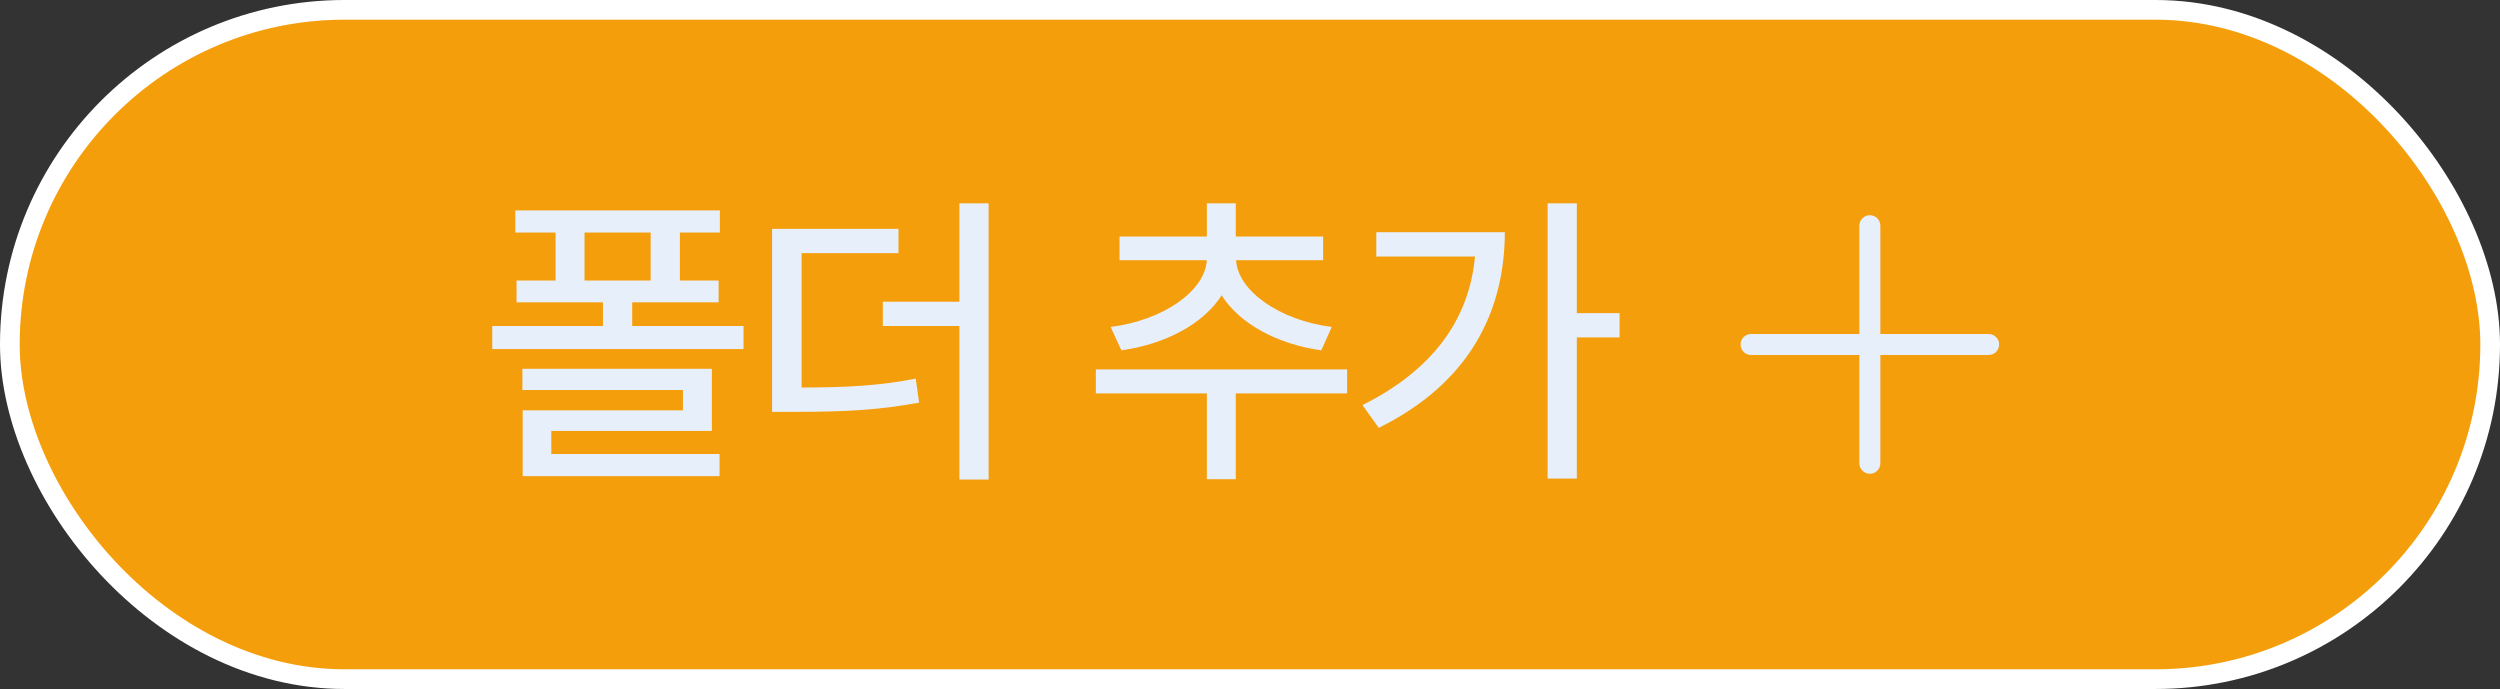 <svg width="127" height="35" viewBox="0 0 127 35" fill="none" xmlns="http://www.w3.org/2000/svg">
<rect x="0" y="0" width="127" height="35" fill="#333333" stroke="none"/>
<rect x="0.5" y="0.5" width="126" height="34" rx="17" fill="#F59E0B"/>
<rect x="0.5" y="0.5" width="126" height="34" rx="17" stroke="white"/>
<path d="M36.569 10.688V11.812H34.538V14.25H36.506V15.359H32.116V16.562H37.772V17.734H25.006V16.562H30.631V15.359H26.241V14.25H28.225V11.812H26.178V10.688H36.569ZM36.163 18.734V21.891H28.006V23.062H36.553V24.188H26.553V20.844H34.694V19.812H26.538V18.734H36.163ZM29.694 14.25H33.053V11.812H29.694V14.25ZM45.644 11.625V12.859H40.722V19.688C43.066 19.68 44.683 19.594 46.519 19.234L46.691 20.453C44.675 20.828 42.972 20.922 40.331 20.922H39.222V11.625H45.644ZM50.222 10.328V24.359H48.737V16.562H44.847V15.328H48.737V10.328H50.222ZM68.434 18.766V19.984H62.778V24.344H61.309V19.984H55.669V18.766H68.434ZM67.216 12.016V13.219H62.794C62.88 14.766 64.989 16.273 67.653 16.609L67.122 17.797C64.872 17.484 62.958 16.43 62.059 15C61.145 16.445 59.216 17.484 56.966 17.797L56.419 16.609C59.083 16.273 61.208 14.797 61.309 13.219H56.872V12.016H61.309V10.328H62.778V12.016H67.216ZM80.103 10.328V15.906H82.275V17.141H80.103V24.312H78.619V10.328H80.103ZM76.447 11.797C76.431 15.844 74.65 19.453 70.041 21.734L69.213 20.578C72.72 18.828 74.627 16.297 74.931 13.031H69.916V11.797H76.447Z" fill="#E7EFFB"/>
<path fill-rule="evenodd" clip-rule="evenodd" d="M95.522 11.466C95.522 11.171 95.283 10.933 94.988 10.933C94.694 10.933 94.455 11.171 94.455 11.466L94.455 16.967L88.954 16.967C88.66 16.967 88.421 17.206 88.421 17.5C88.421 17.795 88.66 18.033 88.954 18.033L94.455 18.033L94.455 23.534C94.455 23.828 94.694 24.067 94.988 24.067C95.283 24.067 95.522 23.828 95.522 23.534L95.522 18.033L101.022 18.033C101.317 18.033 101.556 17.795 101.556 17.5C101.556 17.206 101.317 16.967 101.022 16.967L95.522 16.967L95.522 11.466Z" fill="#E7EFFB"/>
</svg>
